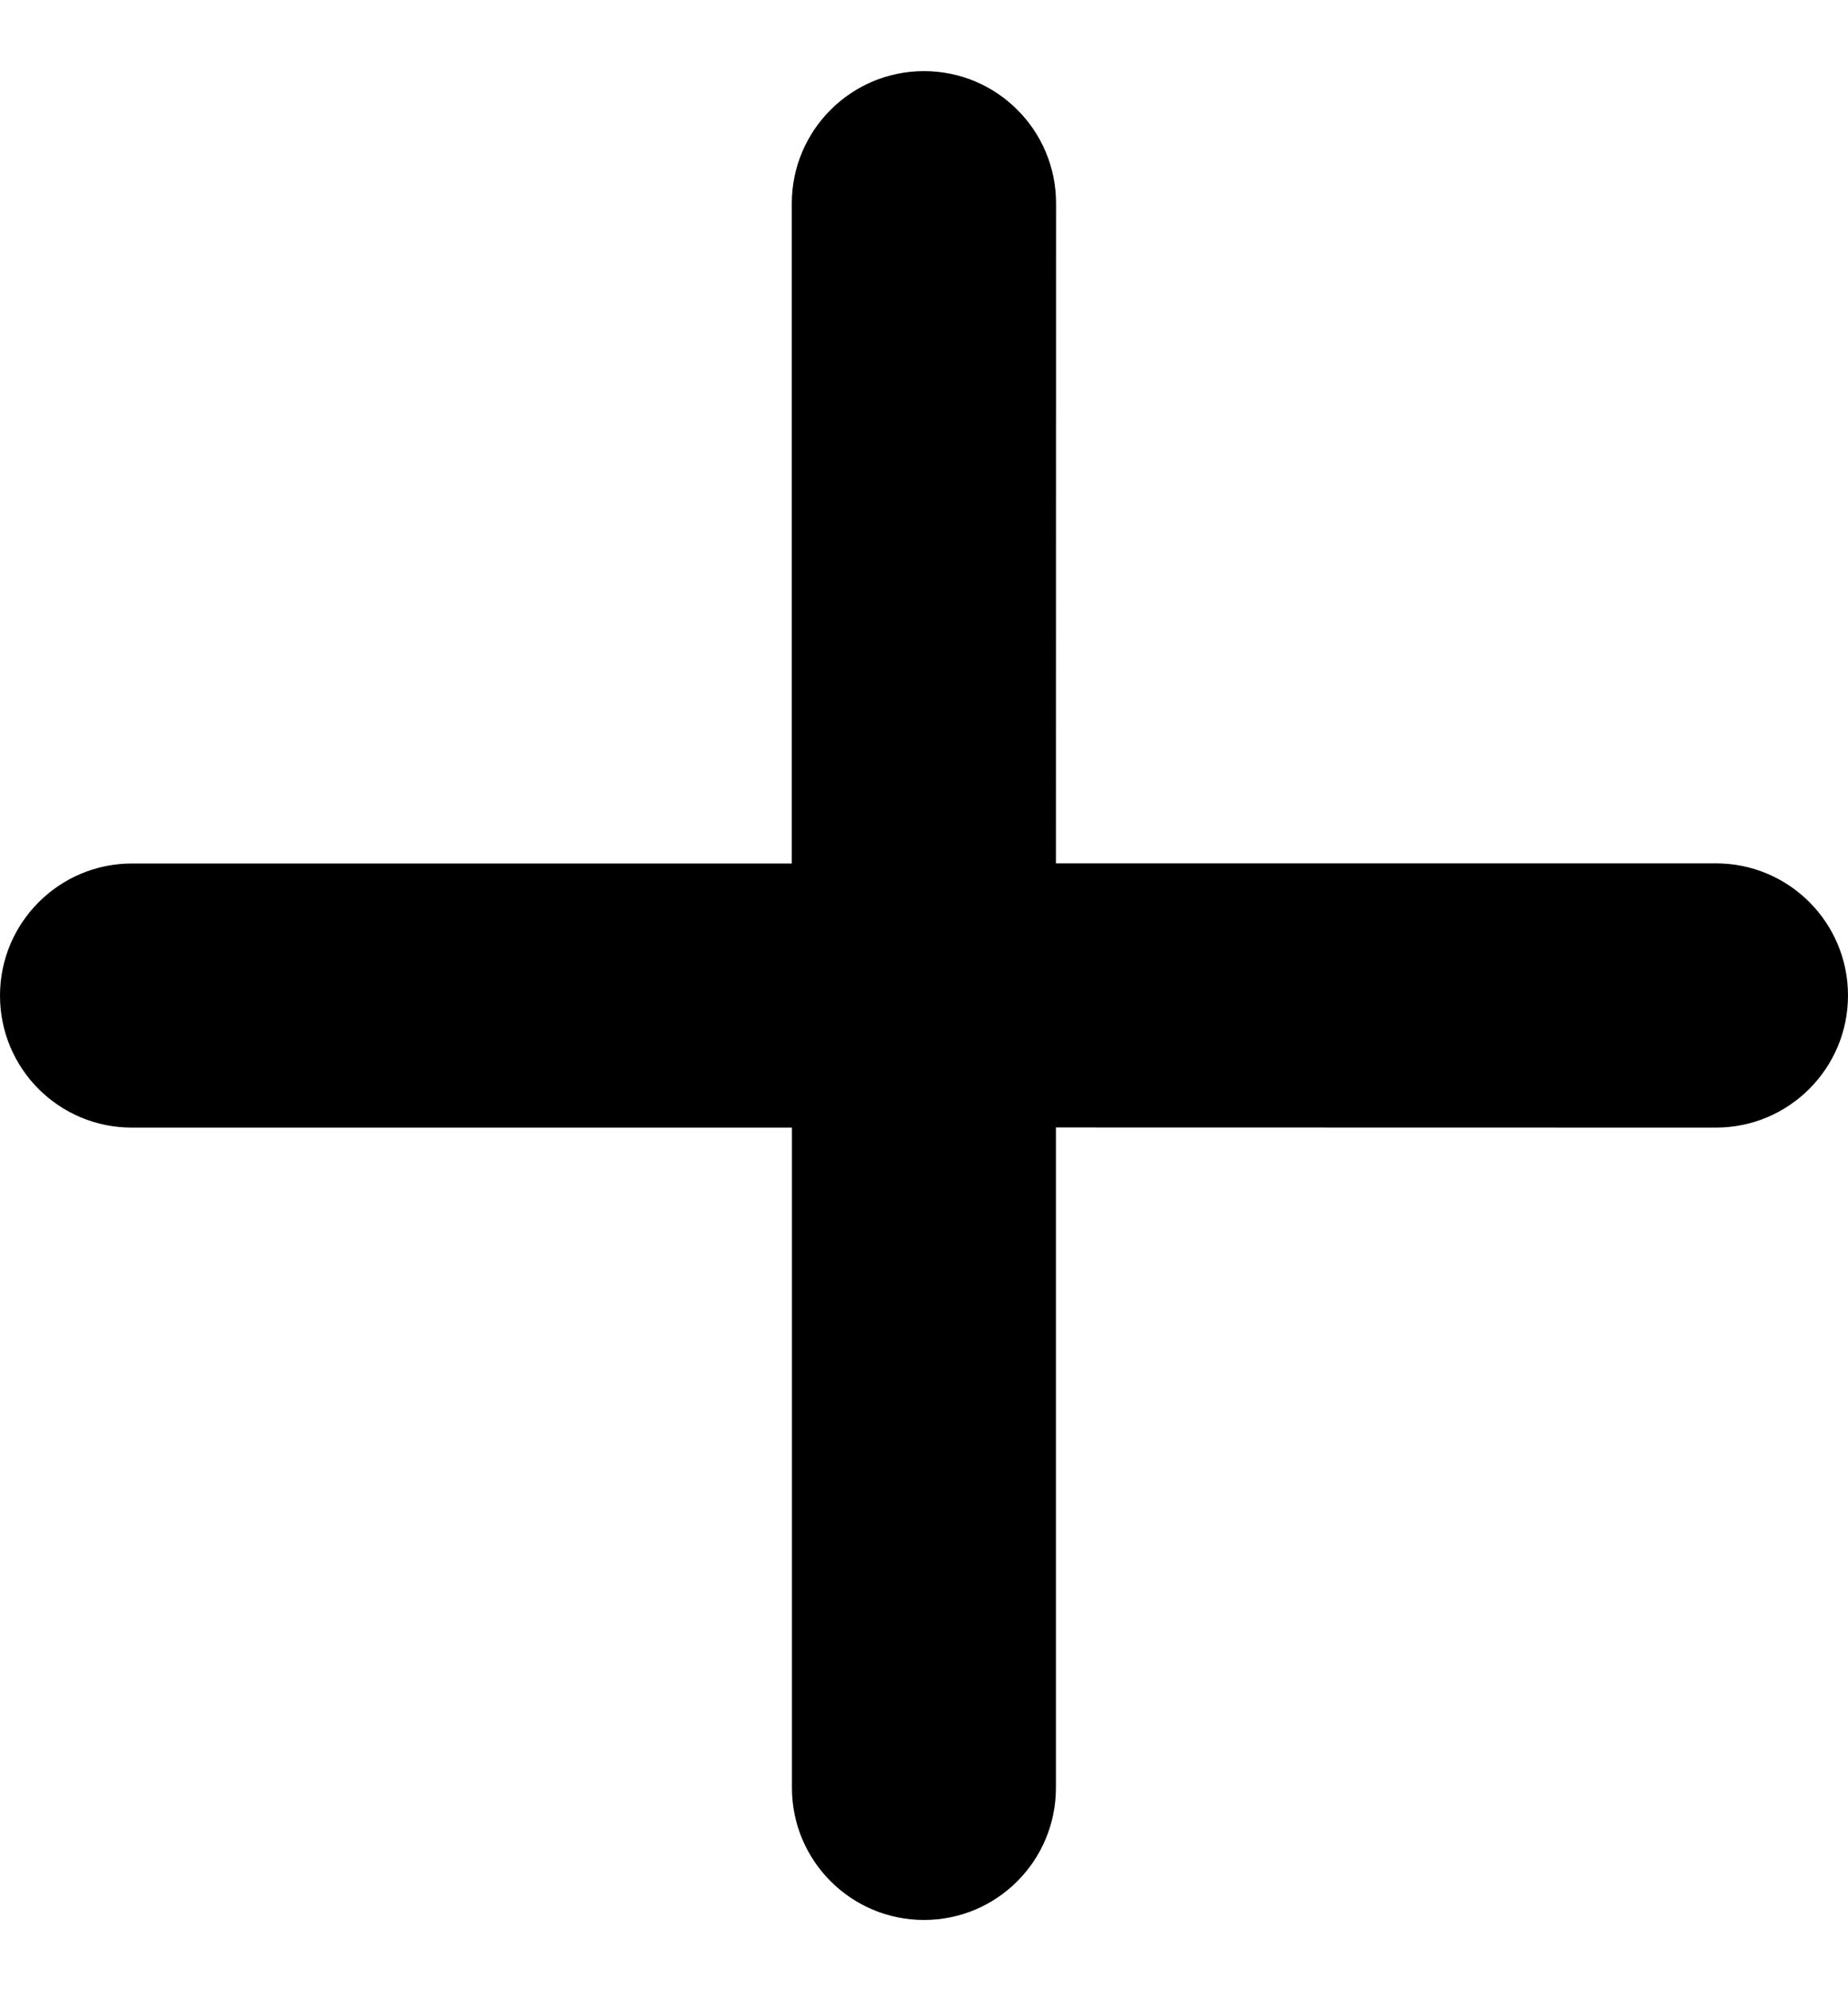 <svg viewBox="0 0 13 14" height="14" width="13" xmlns="http://www.w3.org/2000/svg"> <g fill-rule="evenodd" fill="none"> <g fill="#000"> <g> <g> <path transform="translate(-181 -160) translate(0 52) translate(181 108.5)" d="M6.5 0c.513 0 .929.416.929.929L7.428 5.57h4.643c.513 0 .929.416.929.929 0 .513-.416.929-.929.929l-4.643-.001v4.643c0 .513-.415.929-.928.929-.513 0-.929-.416-.929-.929V7.428H.929C.416 7.429 0 7.014 0 6.5c0-.513.416-.929.929-.929H5.57V.929C5.571.416 5.987 0 6.5 0z"></path> </g> </g> </g> </g> </svg>
